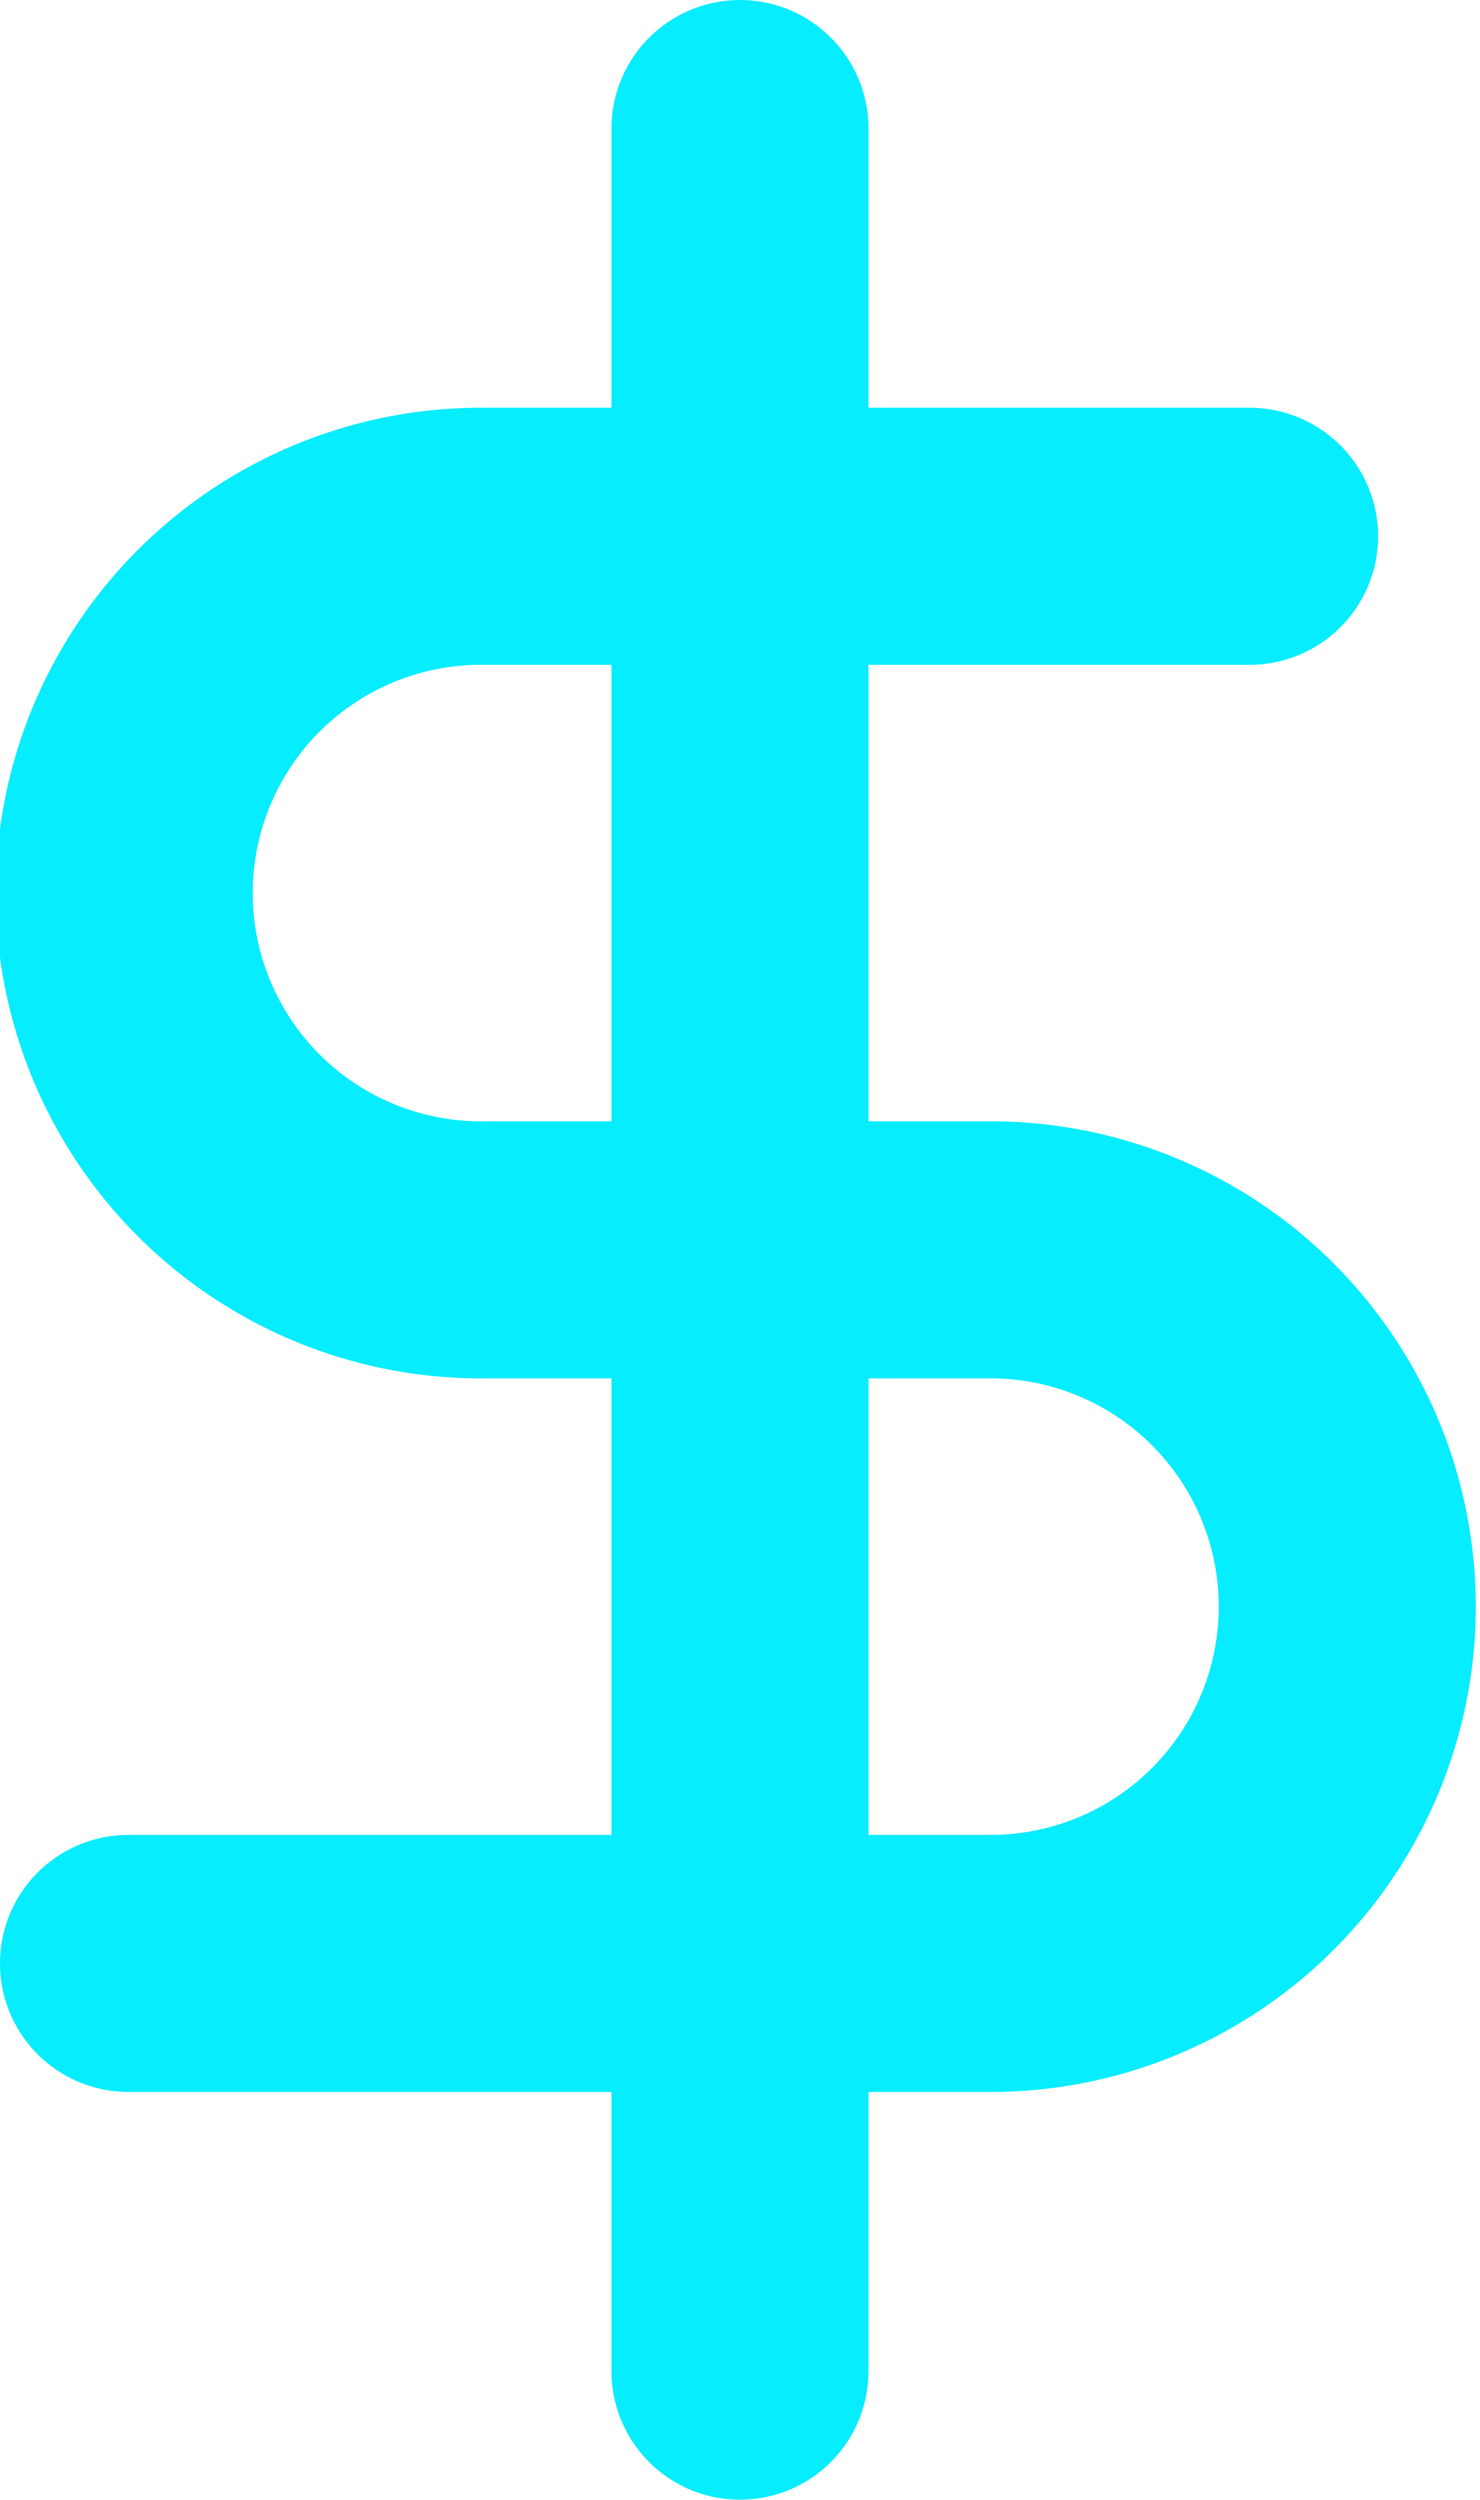 <svg xmlns="http://www.w3.org/2000/svg" width="28.793" height="48.62" viewBox="0 0 28.793 48.62">
  <g id="dollar-sign" transform="translate(-6.5 1)">
    <path id="Path_132" data-name="Path 132" d="M18,1.5V45.12" transform="translate(2.896 0)" fill="none" stroke="#06edff" stroke-linecap="round" stroke-linejoin="round" stroke-width="5"/>
    <path id="Path_133" data-name="Path 133" d="M30.81,7.5H15.94a6.94,6.94,0,1,0,0,13.879h9.914a6.94,6.94,0,0,1,0,13.879H9" transform="translate(0 1.931)" fill="none" stroke="#06edff" stroke-linecap="round" stroke-linejoin="round" stroke-width="5"/>
  </g>
</svg>
